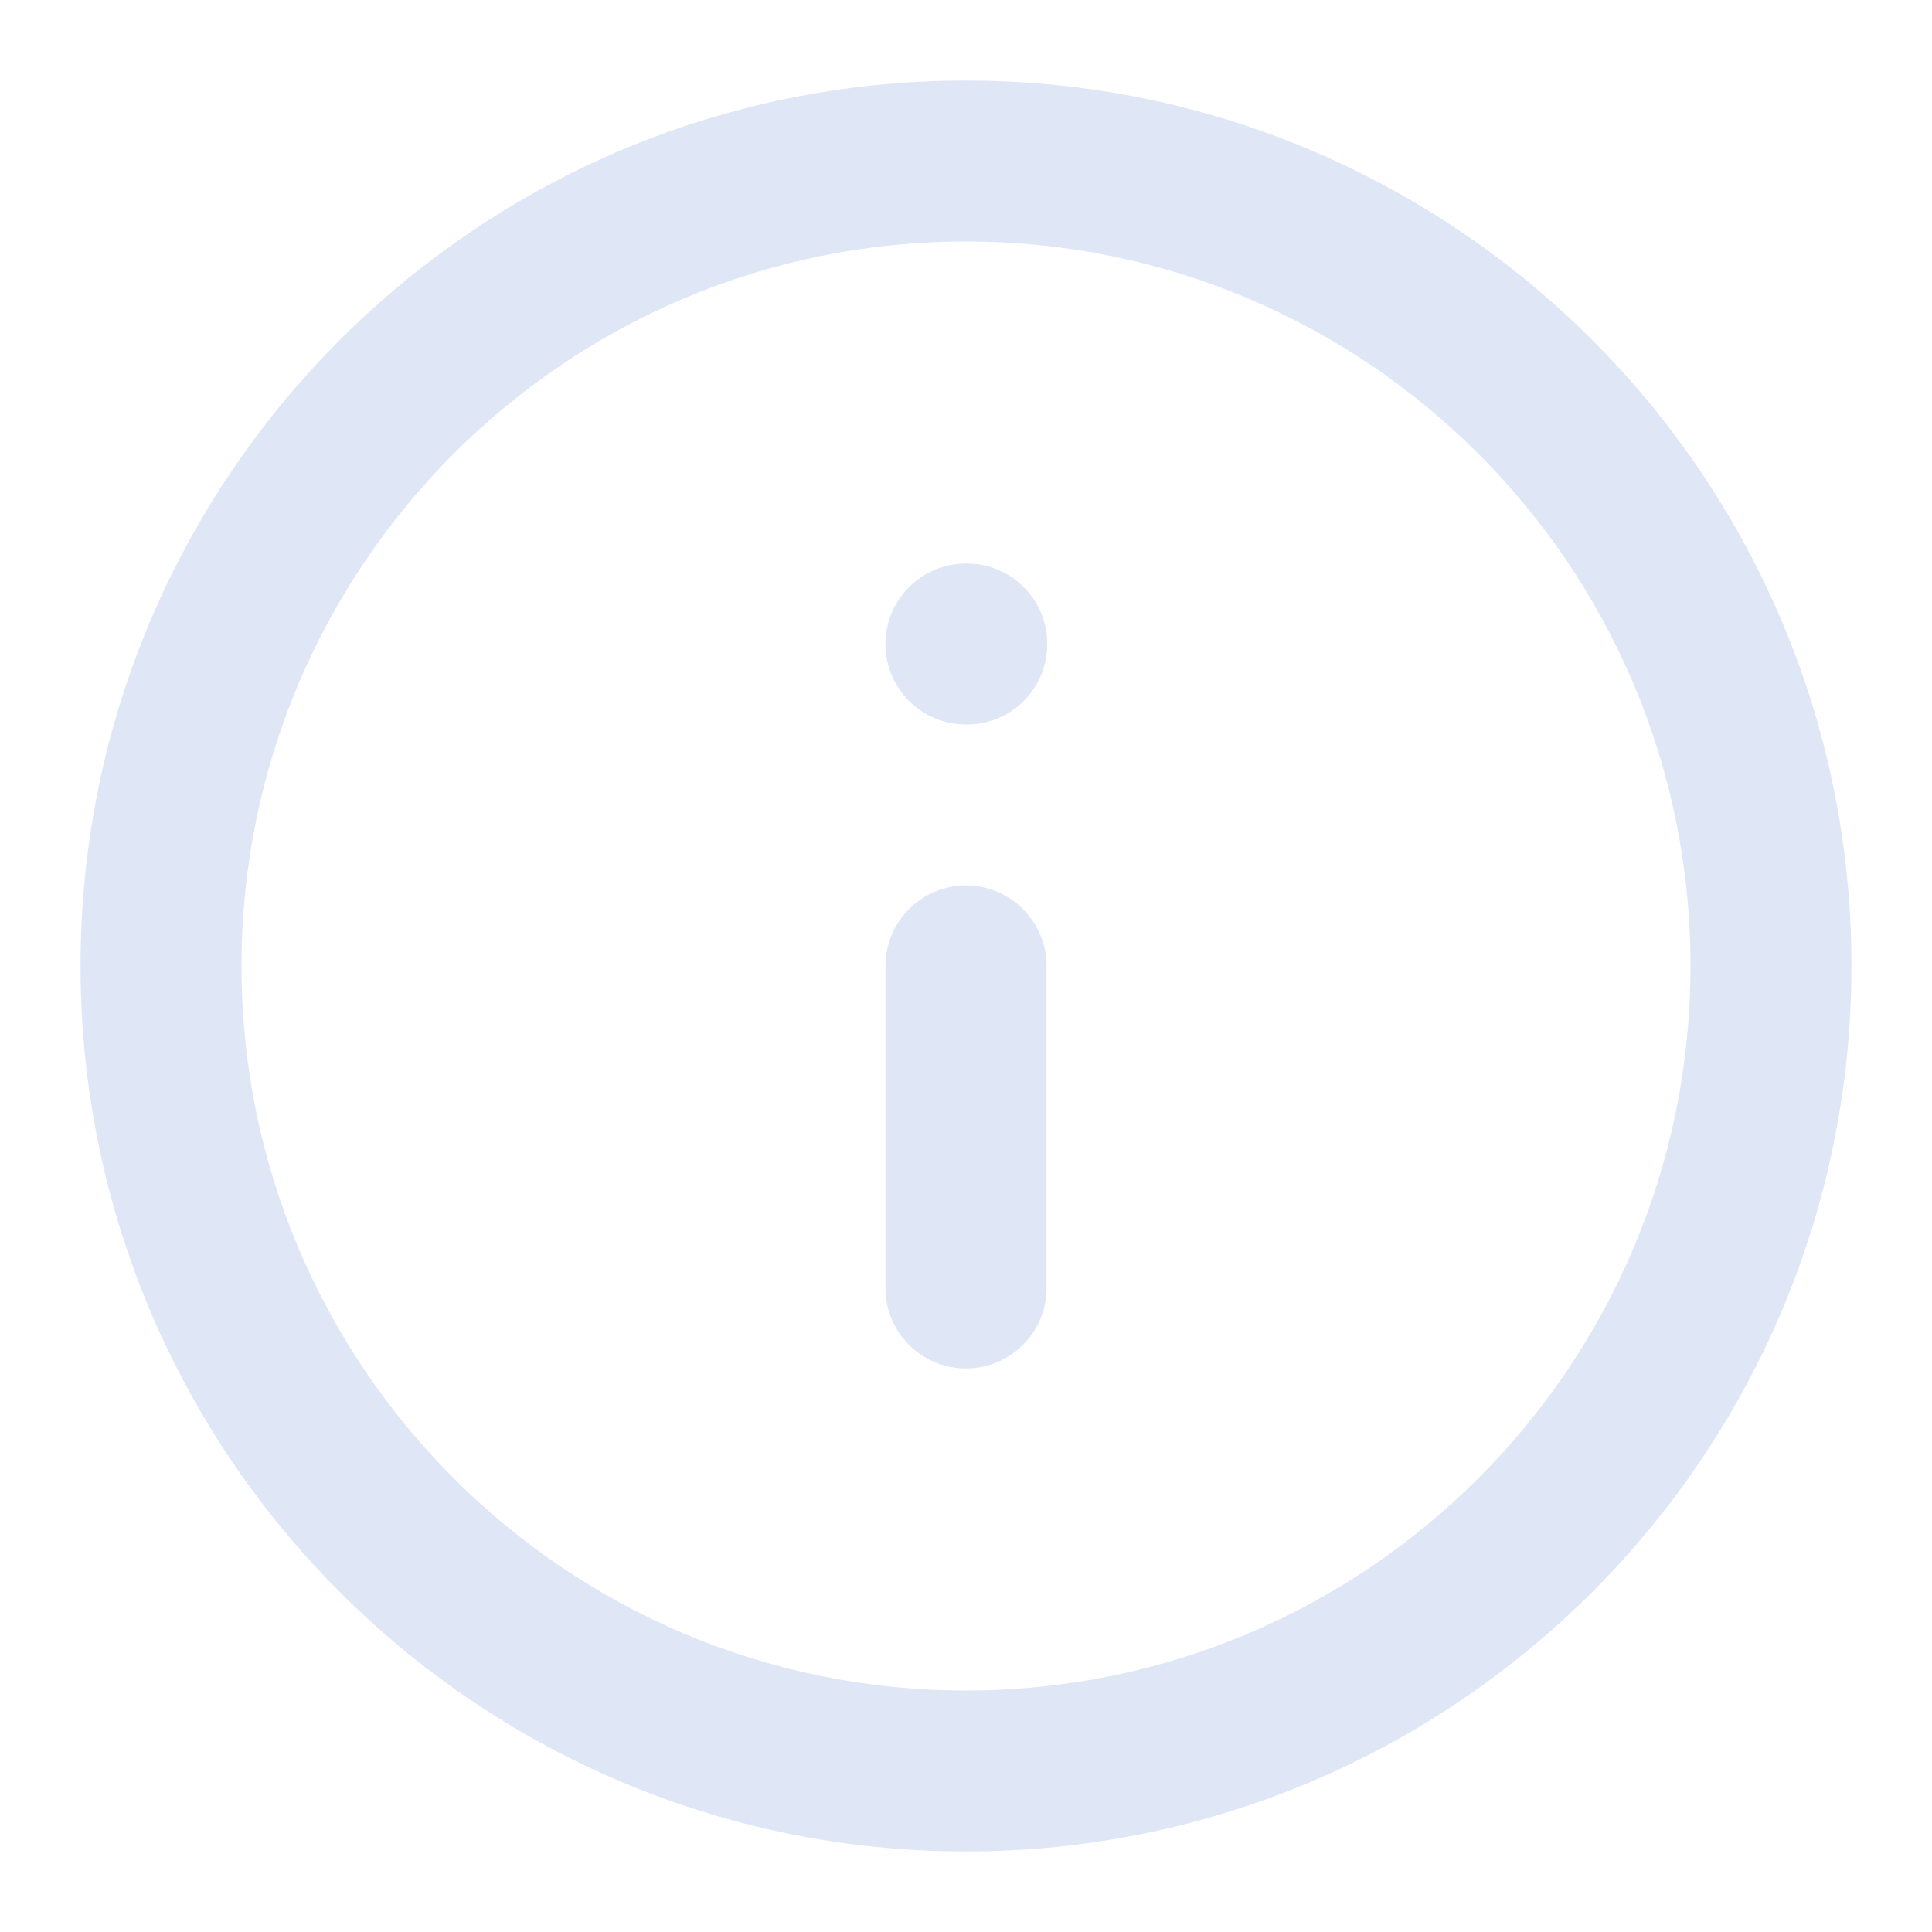 <svg width="16" height="16" viewBox="0 0 16 16" fill="none" xmlns="http://www.w3.org/2000/svg">
<g id="Icons/Alert">
<g clip-path="url(#clip0_0_459)">
<path id="Vector (Stroke)" d="M14 8C14 11.314 11.314 14 8 14C4.686 14 2 11.314 2 8C2 4.686 4.686 2 8 2C11.314 2 14 4.686 14 8ZM8.007 6L8.075 5.997C8.411 5.963 8.673 5.679 8.673 5.333C8.673 4.988 8.411 4.704 8.075 4.67L8.007 4.667H8C7.632 4.667 7.333 4.965 7.333 5.333C7.333 5.702 7.632 6 8 6H8.007ZM7.333 8V10.667C7.333 11.035 7.632 11.333 8 11.333C8.368 11.333 8.667 11.035 8.667 10.667V8C8.667 7.632 8.368 7.333 8 7.333C7.632 7.333 7.333 7.632 7.333 8ZM15.333 8C15.333 3.95 12.05 0.667 8 0.667C3.95 0.667 0.667 3.95 0.667 8C0.667 12.05 3.95 15.333 8 15.333C12.05 15.333 15.333 12.05 15.333 8Z" fill="#DFE6F5"/>
</g>
</g>
<defs>
<clipPath id="clip0_0_459">
<rect width="16" height="16" rx="8" transform="matrix(1 0 0 -1 0 16)" fill="white"/>
</clipPath>
</defs>
</svg>
